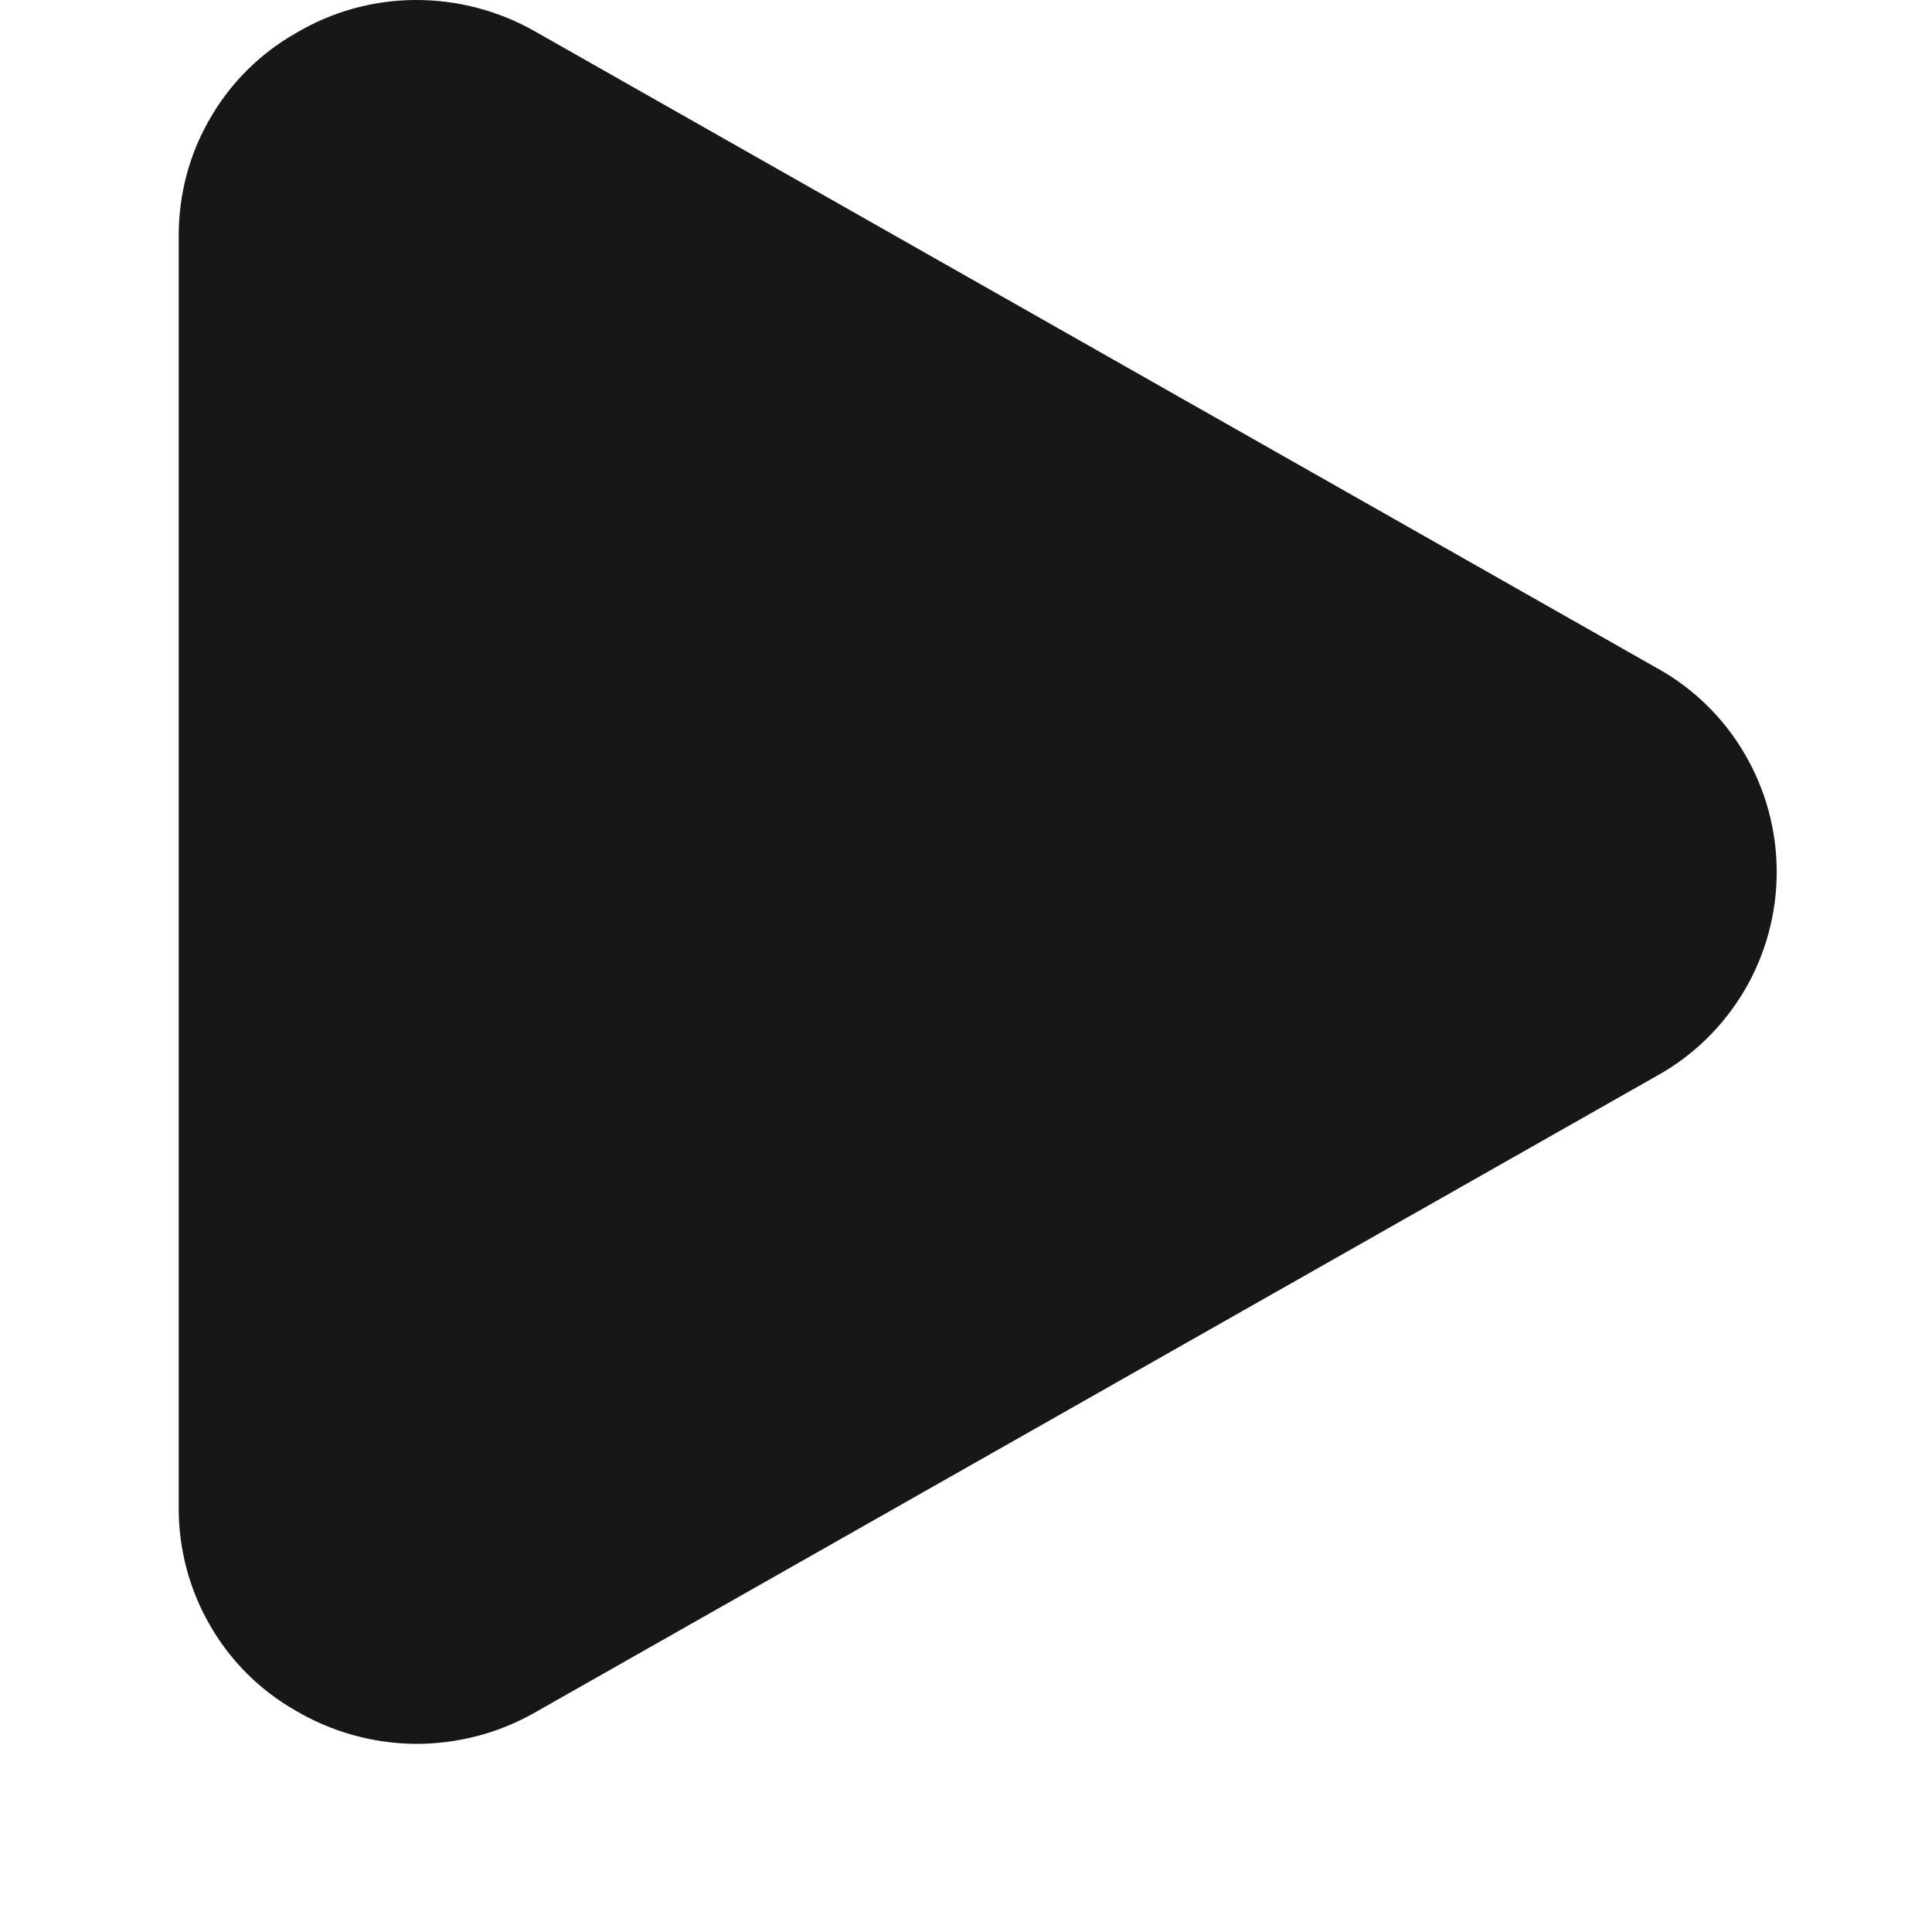 <svg width="8" height="8" viewBox="0 0 8 8" fill="none" xmlns="http://www.w3.org/2000/svg">
<path d="M6.862 2.767L2.217 0.131C2.065 0.044 1.893 -0.001 1.718 2.90514e-05C1.543 0.001 1.372 0.049 1.222 0.139C1.075 0.223 0.953 0.345 0.869 0.492C0.784 0.638 0.74 0.805 0.74 0.975V6.246C0.74 6.415 0.784 6.582 0.869 6.729C0.953 6.876 1.075 6.998 1.222 7.082C1.372 7.171 1.543 7.219 1.718 7.221C1.893 7.222 2.065 7.177 2.217 7.09L6.862 4.454C7.012 4.371 7.137 4.248 7.224 4.1C7.311 3.952 7.357 3.783 7.357 3.61C7.357 3.438 7.311 3.269 7.224 3.121C7.137 2.972 7.012 2.85 6.862 2.767Z" fill="#171717"/>
</svg>
